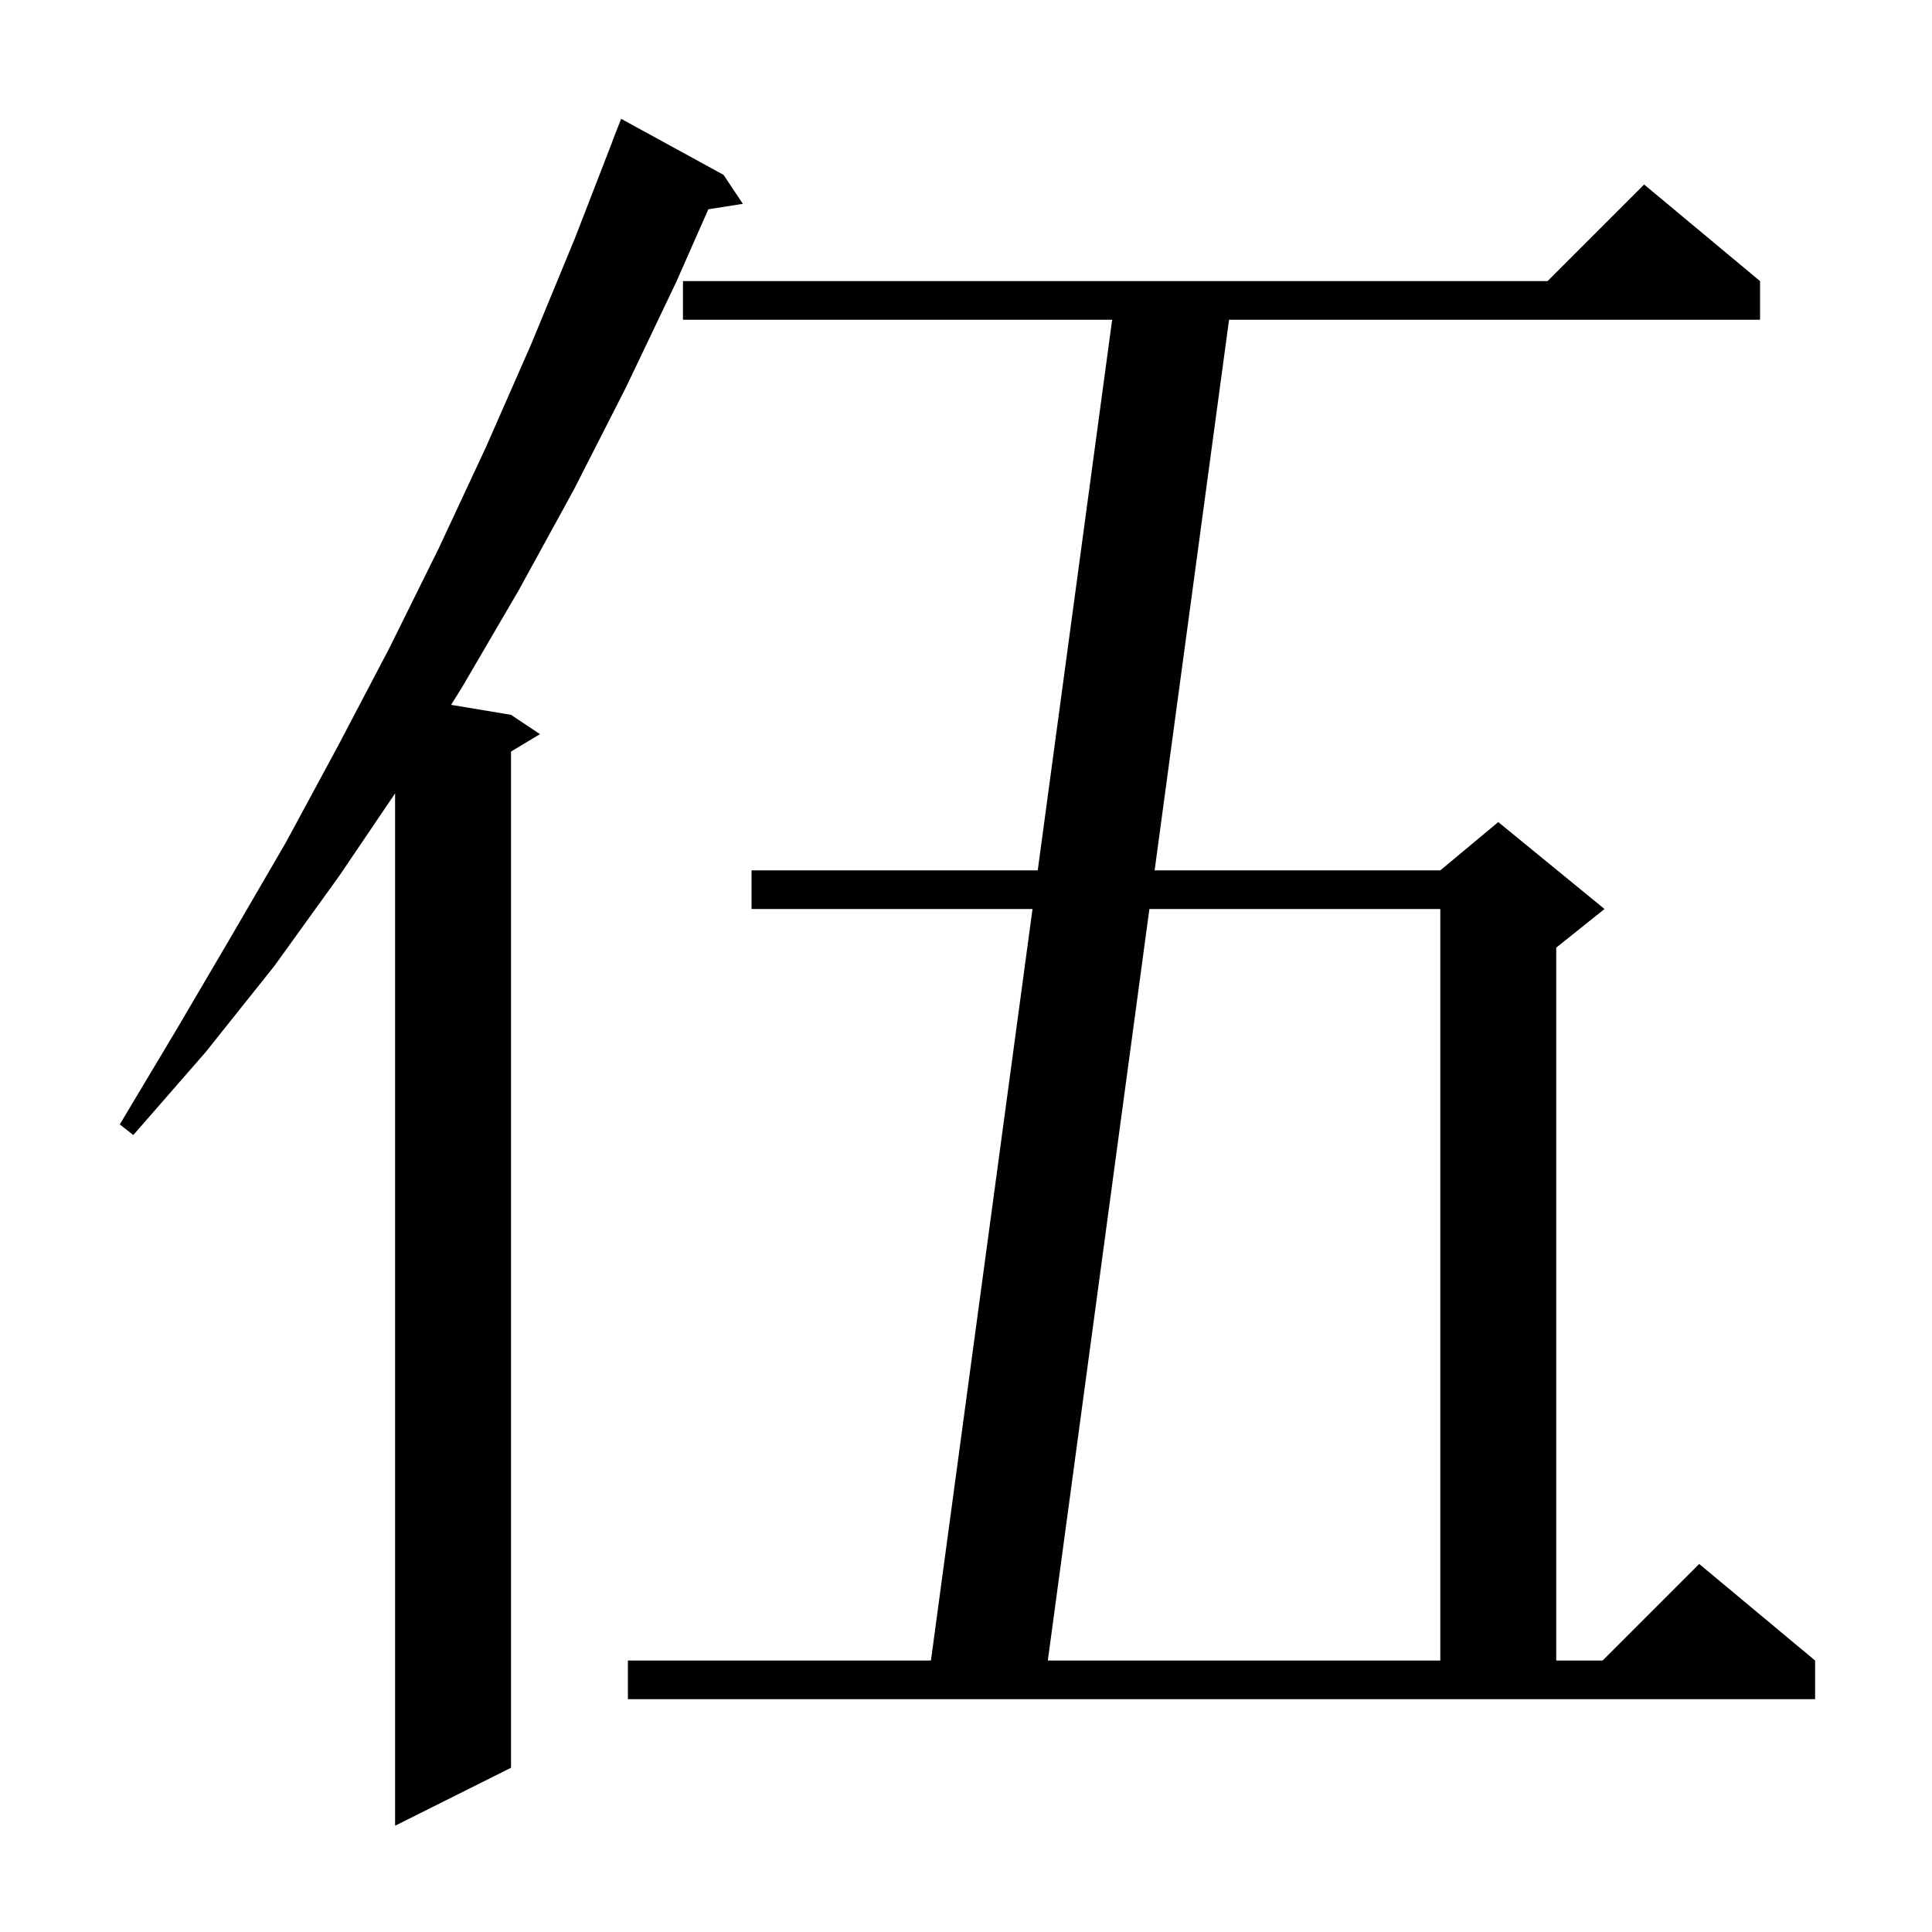 <svg xmlns="http://www.w3.org/2000/svg" xmlns:xlink="http://www.w3.org/1999/xlink" version="1.1" baseProfile="full" viewBox="0 0 200 200" width="200" height="200">
<g fill="black">
<path d="M 74.9 18.1 L 76.9 21.1 L 73.327 21.664 L 70.0 29.2 L 64.8 40.1 L 59.4 50.7 L 53.7 61.1 L 47.8 71.2 L 46.694 72.966 L 52.9 74.0 L 55.9 76.0 L 52.9 77.8 L 52.9 183.0 L 40.9 189.0 L 40.9 82.134 L 35.1 90.7 L 28.4 100.0 L 21.3 108.9 L 13.8 117.5 L 12.4 116.4 L 18.2 106.7 L 23.9 97.0 L 29.6 87.2 L 35.0 77.2 L 40.3 67.1 L 45.4 56.8 L 50.3 46.3 L 55.0 35.6 L 59.5 24.7 L 63.411 14.603 L 63.4 14.6 L 64.3 12.3 Z M 65.0 171.9 L 96.37 171.9 L 106.885 94.1 L 77.8 94.1 L 77.8 90.1 L 107.426 90.1 L 115.13 33.1 L 70.7 33.1 L 70.7 29.1 L 160.2 29.1 L 170.2 19.1 L 182.2 29.1 L 182.2 33.1 L 127.23 33.1 L 119.526 90.1 L 149.1 90.1 L 155.1 85.1 L 166.1 94.1 L 161.1 98.1 L 161.1 171.9 L 165.9 171.9 L 175.9 161.9 L 187.9 171.9 L 187.9 175.9 L 65.0 175.9 Z M 118.985 94.1 L 108.47 171.9 L 149.1 171.9 L 149.1 94.1 Z " />
</g>
</svg>
